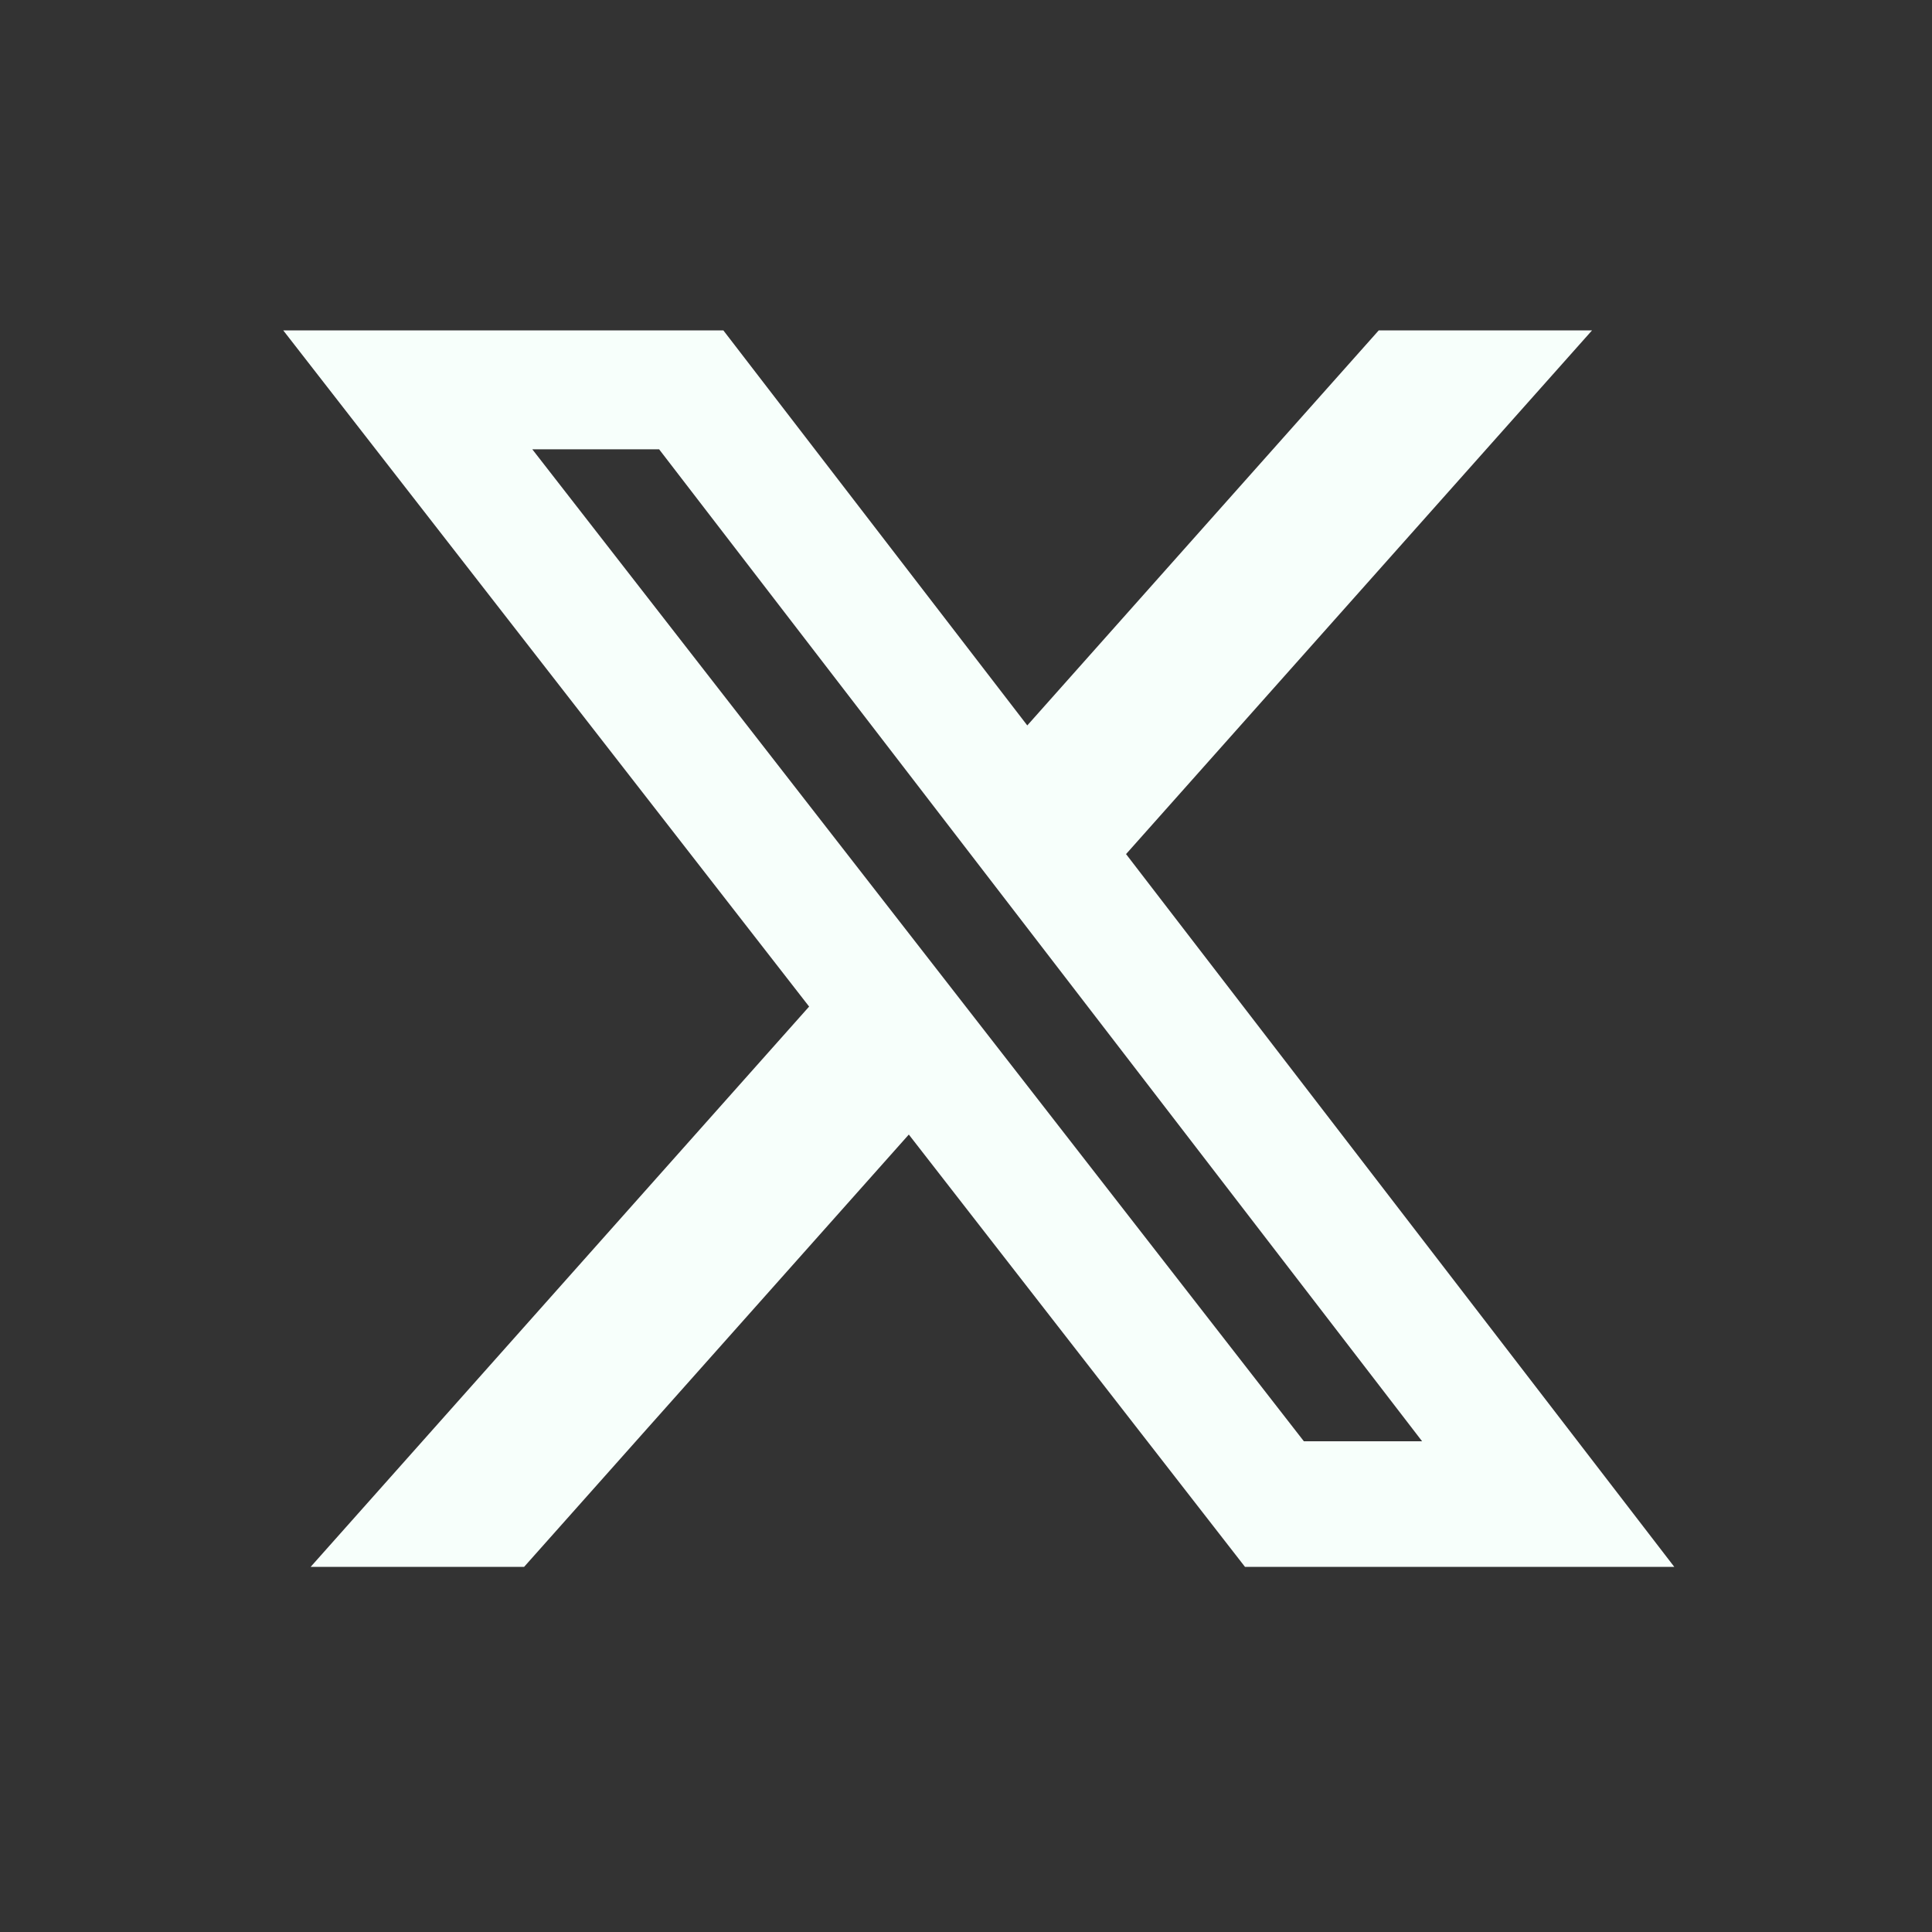 <svg width="25" height="25" viewBox="0 0 25 25" fill="none" xmlns="http://www.w3.org/2000/svg">
<rect x="0" y="0" width="25" height="25" fill="#333333" stroke="none"/>
<path d="M17.841 4.275H20.601L14.571 11.052L21.665 20.275H16.11L11.76 14.681L6.782 20.275H4.02L10.47 13.025L3.665 4.275H9.36L13.293 9.387L17.841 4.275ZM16.872 18.65H18.402L8.529 5.814H6.888L16.872 18.65Z" fill="#F7FFFB"/>
</svg>
